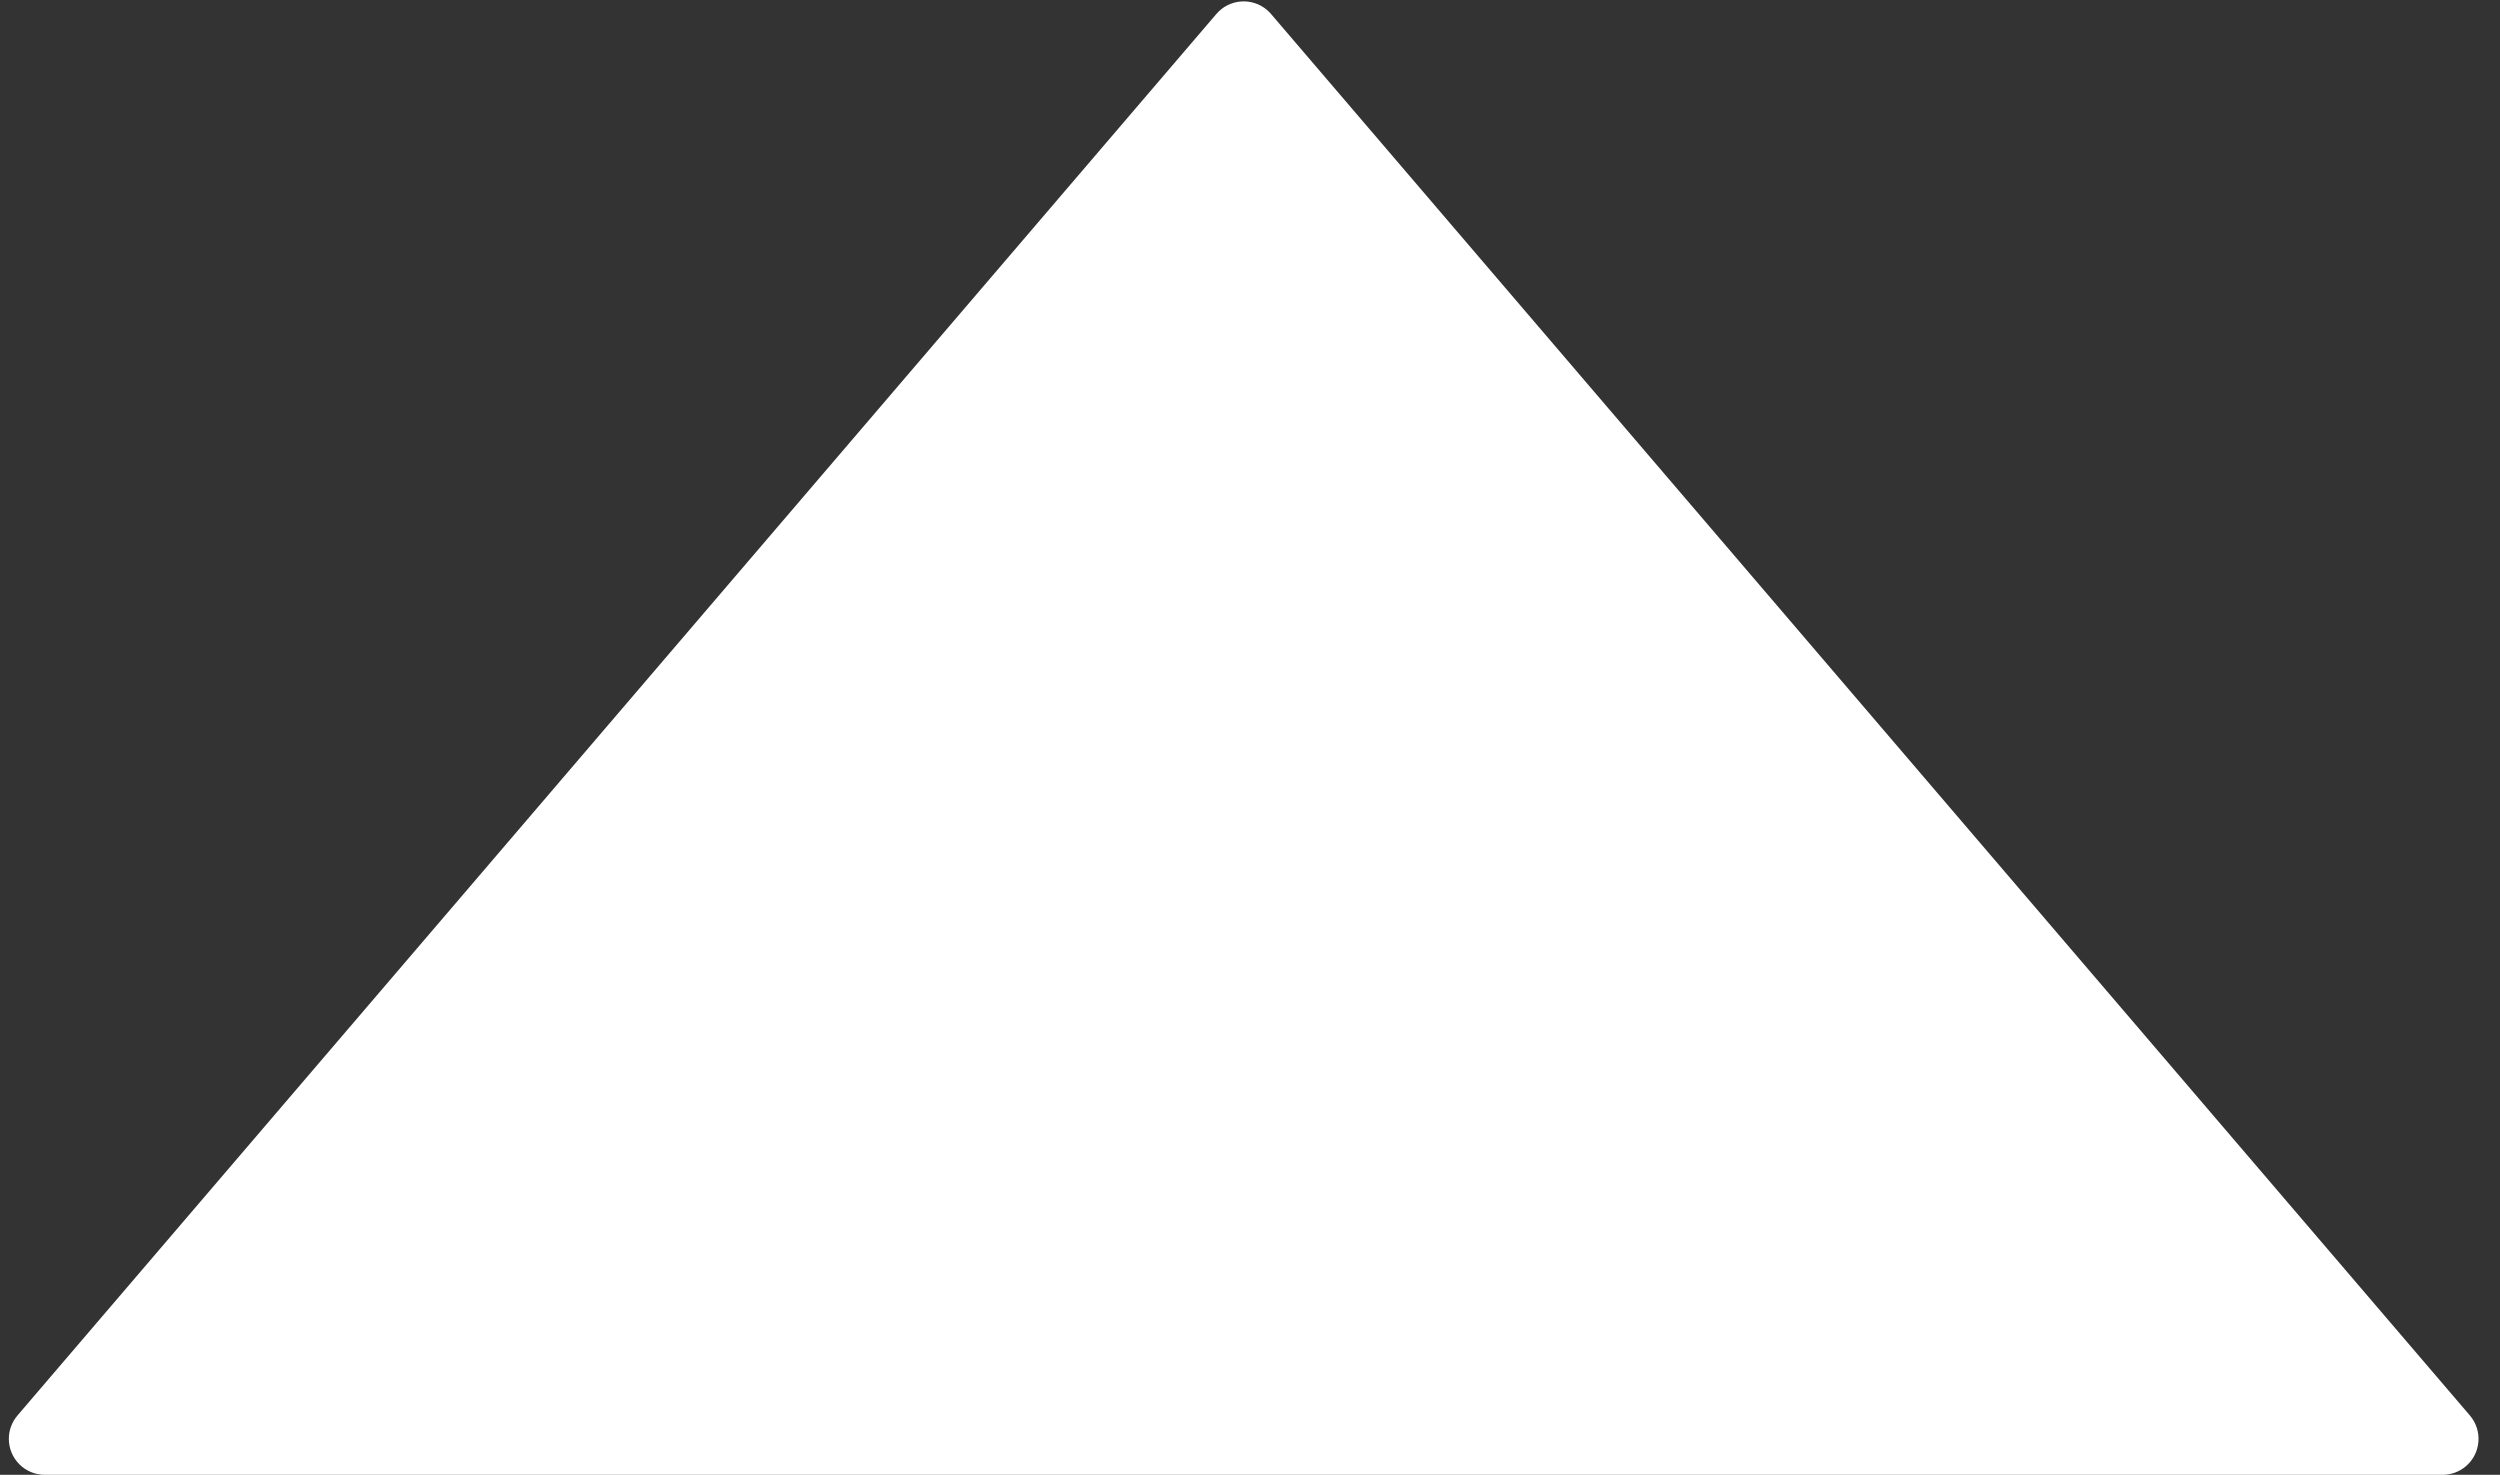 <?xml version="1.0" encoding="UTF-8"?>
<svg width="139px" height="82px" viewBox="0 0 139 82" version="1.1" xmlns="http://www.w3.org/2000/svg" xmlns:xlink="http://www.w3.org/1999/xlink">
    <rect x="0" y="0" width="139" height="82" fill="#333333" stroke="none"/>
    <title>solid</title>
    <g id="solid" stroke="none" stroke-width="1" fill="none" fill-rule="evenodd">
        <path d="M70.669,0.777 L137.326,78.7 C138.044,79.539 137.946,80.802 137.107,81.52 C136.744,81.83 136.283,82 135.807,82 L2.492,82 C1.387,82 0.492,81.105 0.492,80 C0.492,79.523 0.662,79.062 0.972,78.7 L67.63,0.777 C68.348,-0.063 69.61,-0.161 70.449,0.557 C70.528,0.624 70.602,0.698 70.669,0.777 Z" id="Triangle-Copy-4" fill="#FFFFFF"></path>
    </g>
</svg>